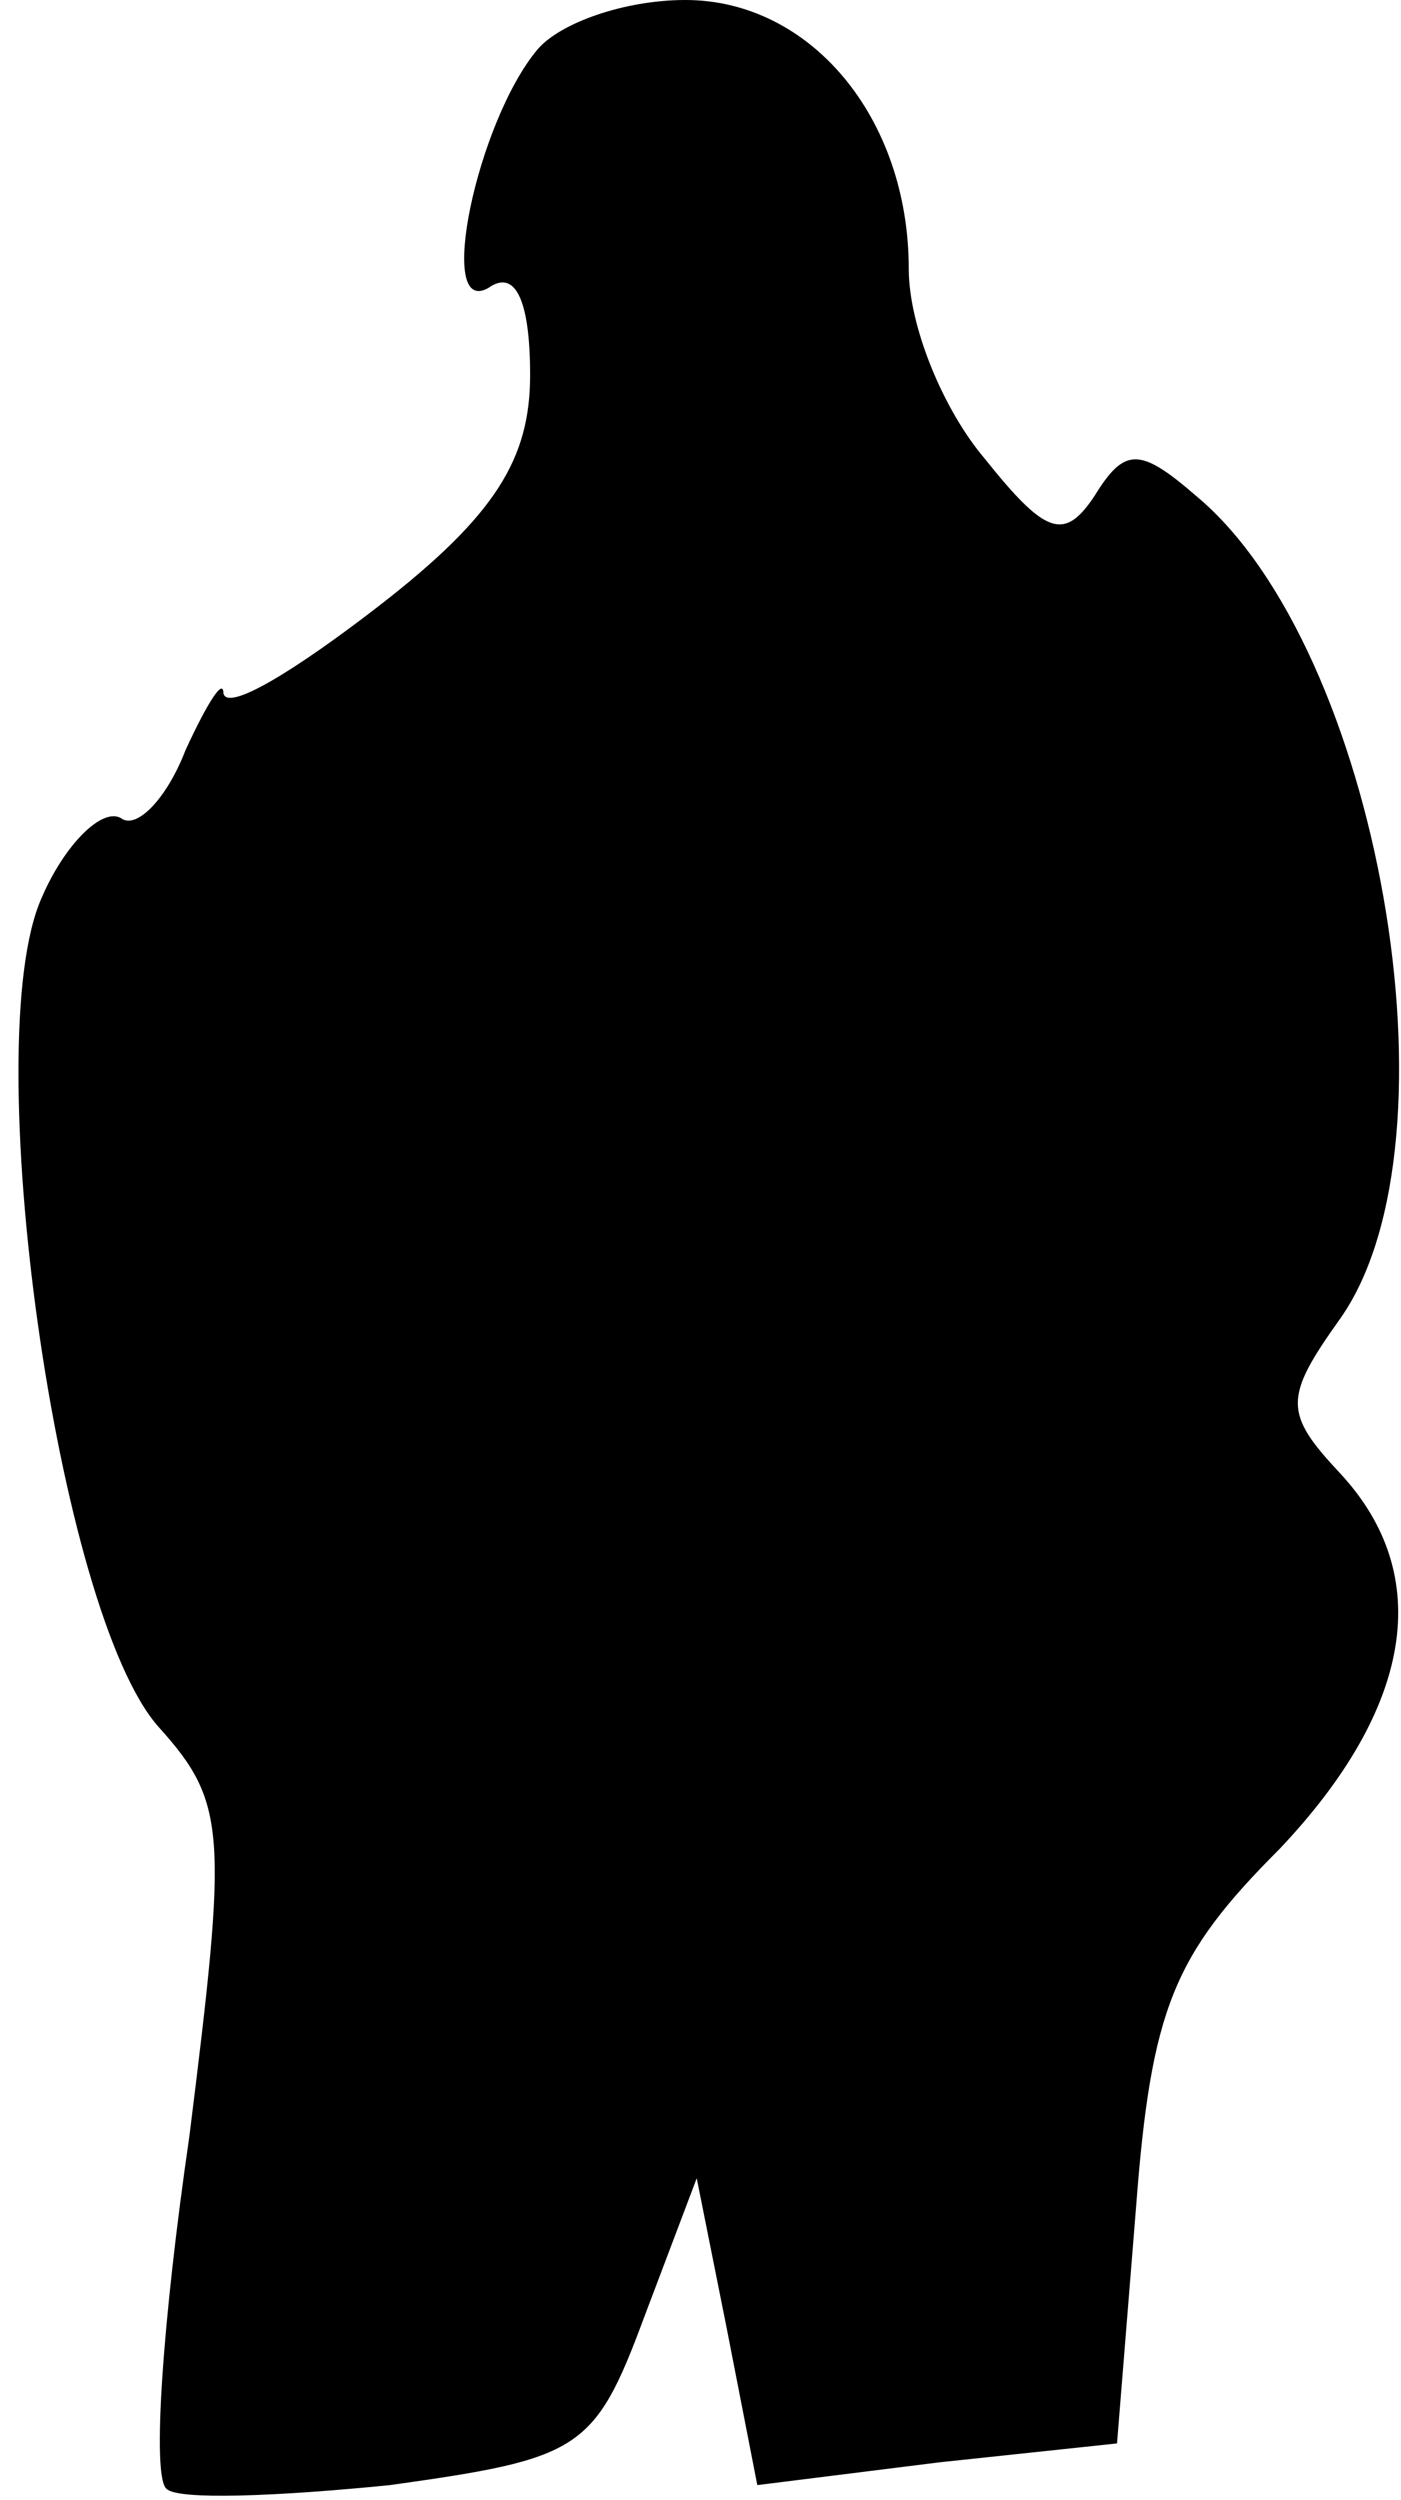 <?xml version="1.0" standalone="no"?>
<!DOCTYPE svg PUBLIC "-//W3C//DTD SVG 20010904//EN"
 "http://www.w3.org/TR/2001/REC-SVG-20010904/DTD/svg10.dtd">
<svg version="1.0" xmlns="http://www.w3.org/2000/svg"
 width="37pt" height="66pt" viewBox="0 0 37 66"
 preserveAspectRatio="xMidYMid meet">
<g transform="translate(0,66) scale(0.1,-0.1)"
fill="#000000" stroke="none">
<path fill="#000000" stroke="none" d="M142 647 c-16 -19 -27 -71 -13 -63 7 5
11 -3 11 -23 0 -22 -9 -37 -40 -61 -22 -17 -40 -28 -41 -23 0 4 -4 -2 -10 -15
-5 -13 -13 -21 -17 -18 -5 3 -15 -7 -21 -21 -17 -38 4 -189 31 -219 18 -20 18
-28 8 -108 -7 -48 -10 -90 -6 -93 3 -3 29 -2 59 1 50 7 54 9 67 44 l14 37 8
-40 8 -41 48 6 47 5 5 62 c4 53 10 67 38 95 35 37 41 72 16 99 -15 16 -15 20
0 41 33 47 10 177 -38 217 -15 13 -19 13 -27 0 -8 -12 -13 -10 -29 10 -11 13
-20 35 -20 50 0 40 -26 71 -59 71 -16 0 -33 -6 -39 -13z"/>
</g>
</svg>
